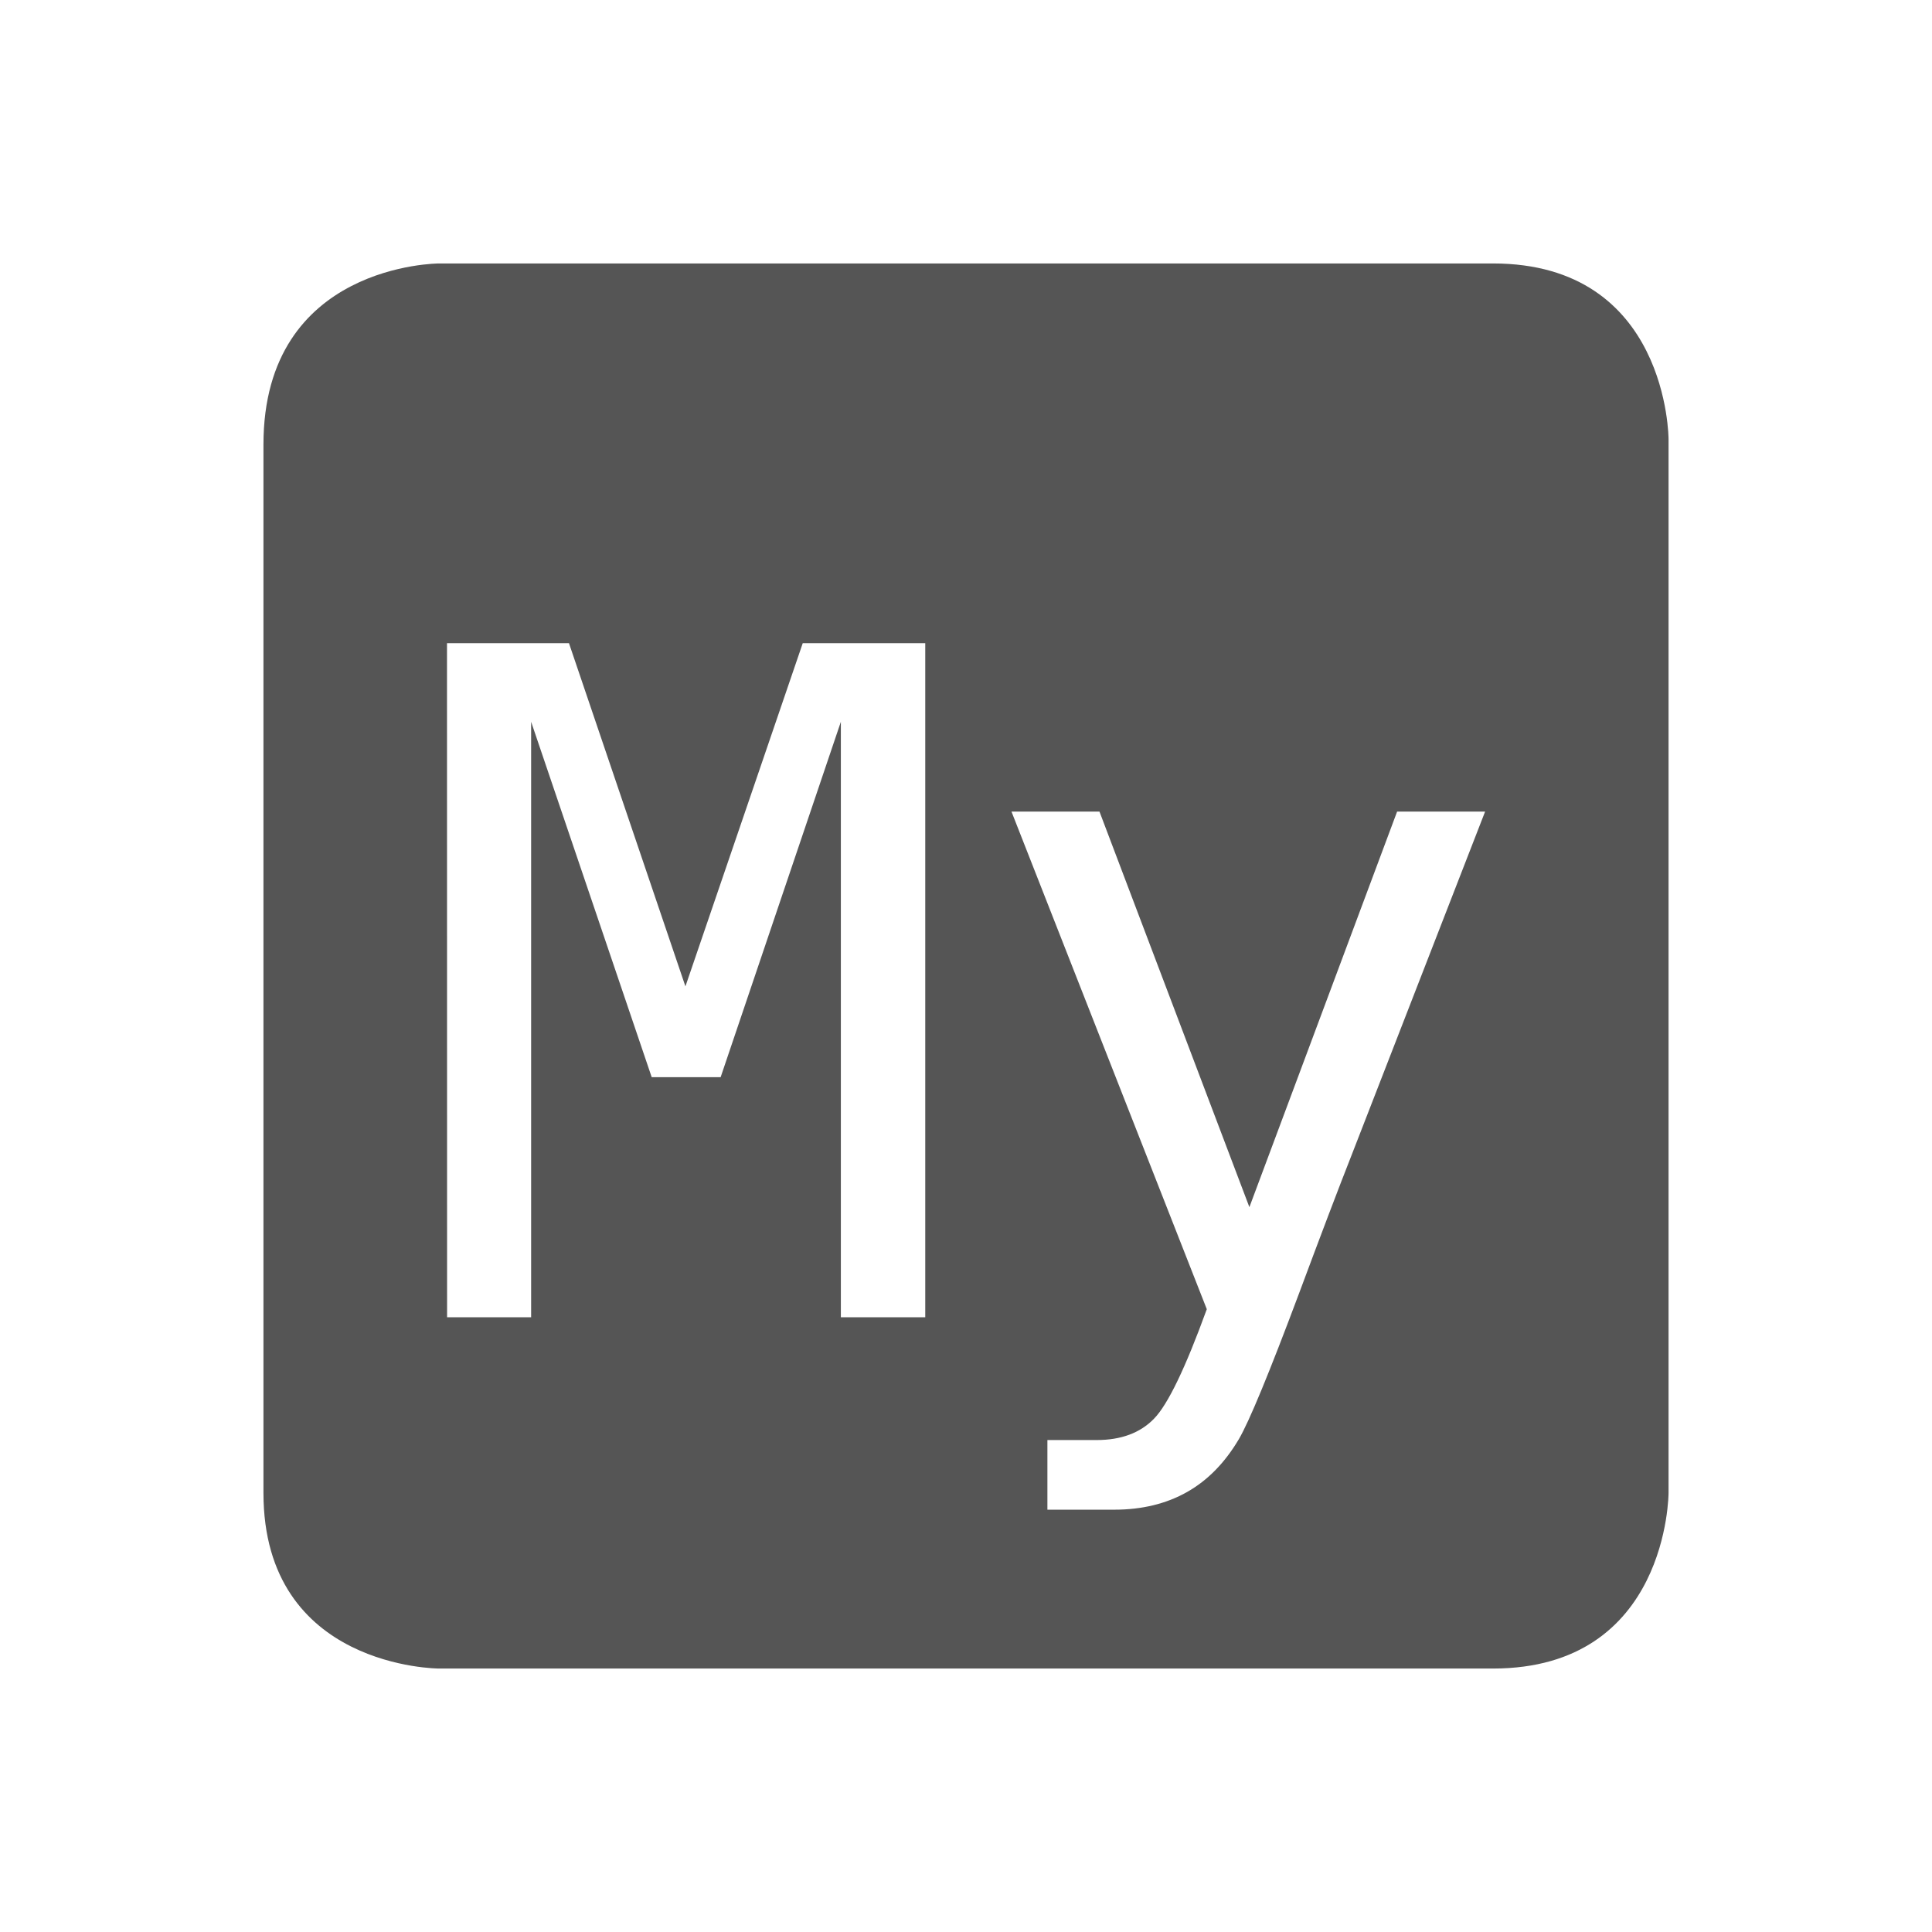 <svg height="22" width="22" xmlns="http://www.w3.org/2000/svg"><path d="m5 3s-2 0-2 2.062v11.938c0 2 2 2 2 2h12c2 0 2-2 2-2v-12s0-2-2-2zm .09 4.324h1.389l1.326 3.908 1.336-3.908h1.395v7.676h-.961v-6.781l-1.369 4.047h-.785l-1.373-4.047v6.781h-.957zm6.428 1.918h1.002l1.707 4.504 1.682-4.504h1.002l-1.518 3.906c-.158.401-.358.929-.602 1.584-.339.905-.567 1.457-.684 1.656-.158.267-.353.468-.59.602-.237.134-.513.201-.828.201h-.762v-.793h.561c.278 0 .495-.081.652-.242.158-.161.358-.576.602-1.248z" fill="#555"/></svg>